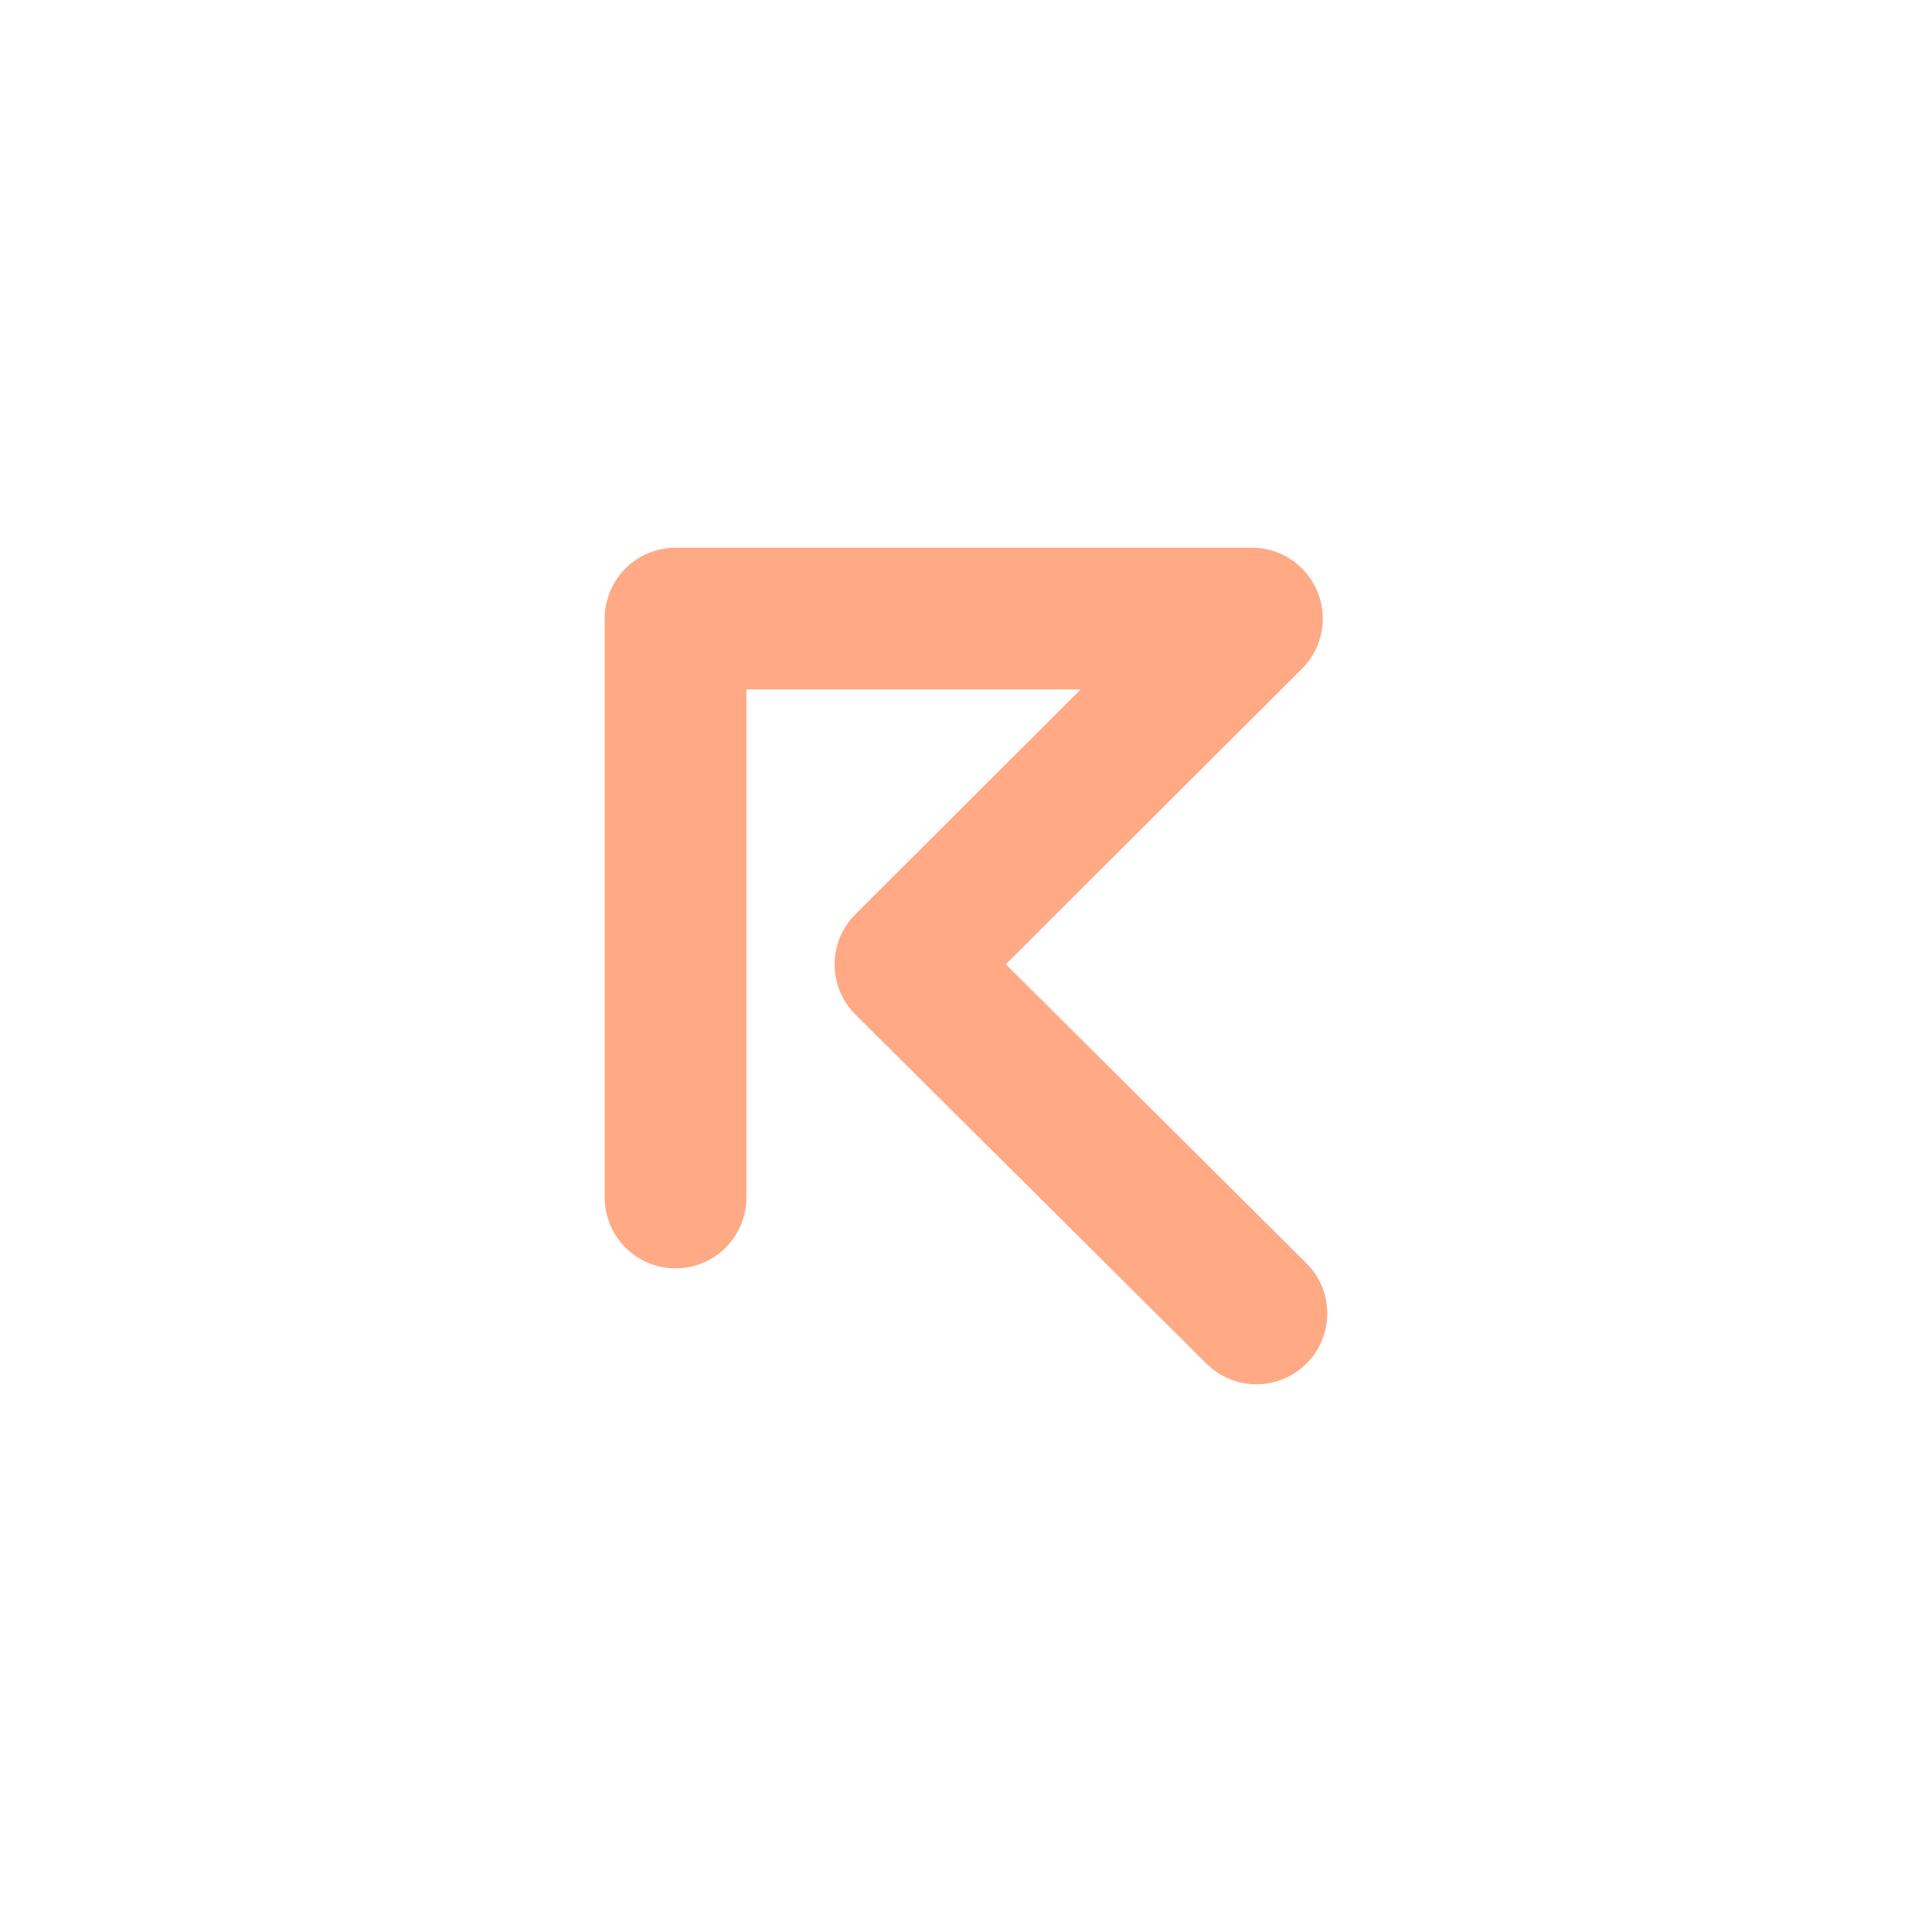 <svg height="2000" viewBox="0 0 1500 1500" width="2000" xmlns="http://www.w3.org/2000/svg" xmlns:xlink="http://www.w3.org/1999/xlink">
<clipPath id="a">
<path d="m0 0h1500v1500h-1500"/>
</clipPath>
<g clip-path="url(#a)" fill="none">
<path d="m524.5 929.75v-449.5h447.5l-269 268.5 272.5 271" stroke="#ffa985" stroke-linecap="round" stroke-linejoin="round" stroke-miterlimit="3" stroke-width="110"/>
</g>
</svg>